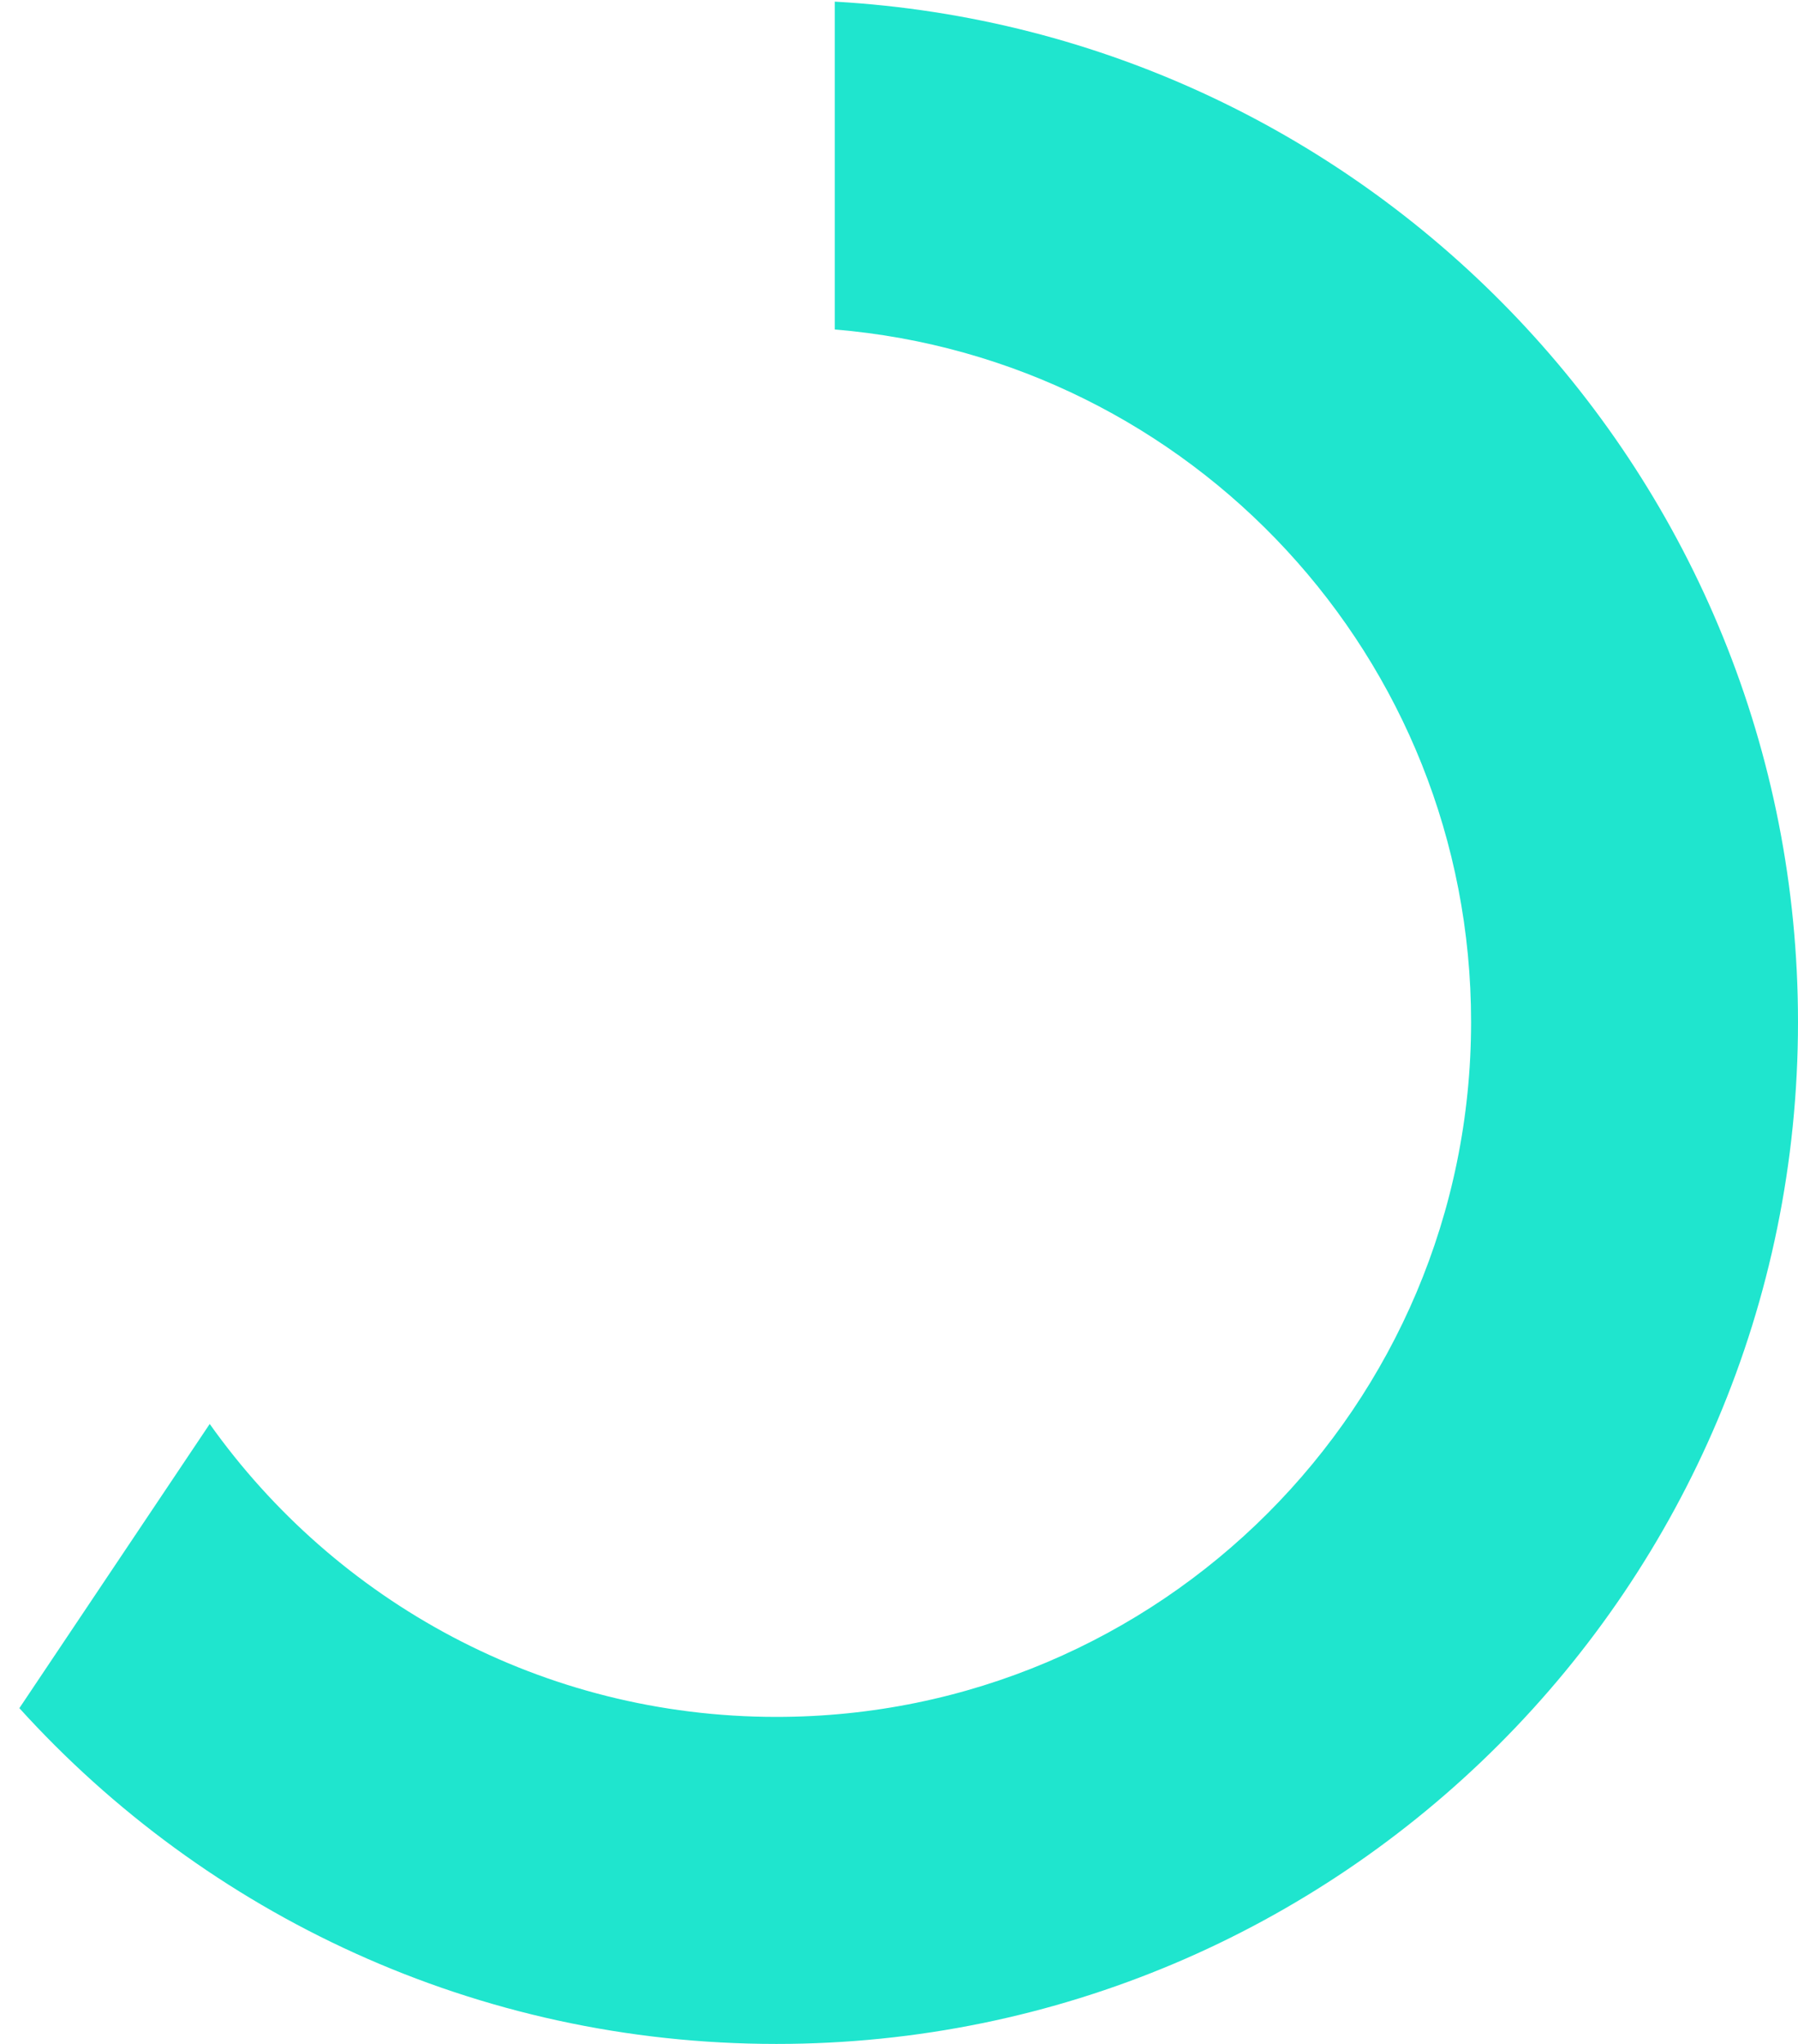 <svg width="22" height="25" viewBox="0 0 22 25" fill="none" xmlns="http://www.w3.org/2000/svg">
<path fill-rule="evenodd" clip-rule="evenodd" d="M0.237 20.893C2.524 23.416 5.827 25 9.5 25C16.404 25 22 19.404 22 12.5C22 5.836 16.786 0.39 10.214 0.02L10.214 4.03C14.575 4.392 18 8.046 18 12.5C18 17.194 14.194 21 9.5 21C6.638 21 4.106 19.585 2.566 17.417L0.237 20.893Z" fill="#1FE5CE"/>
</svg>
